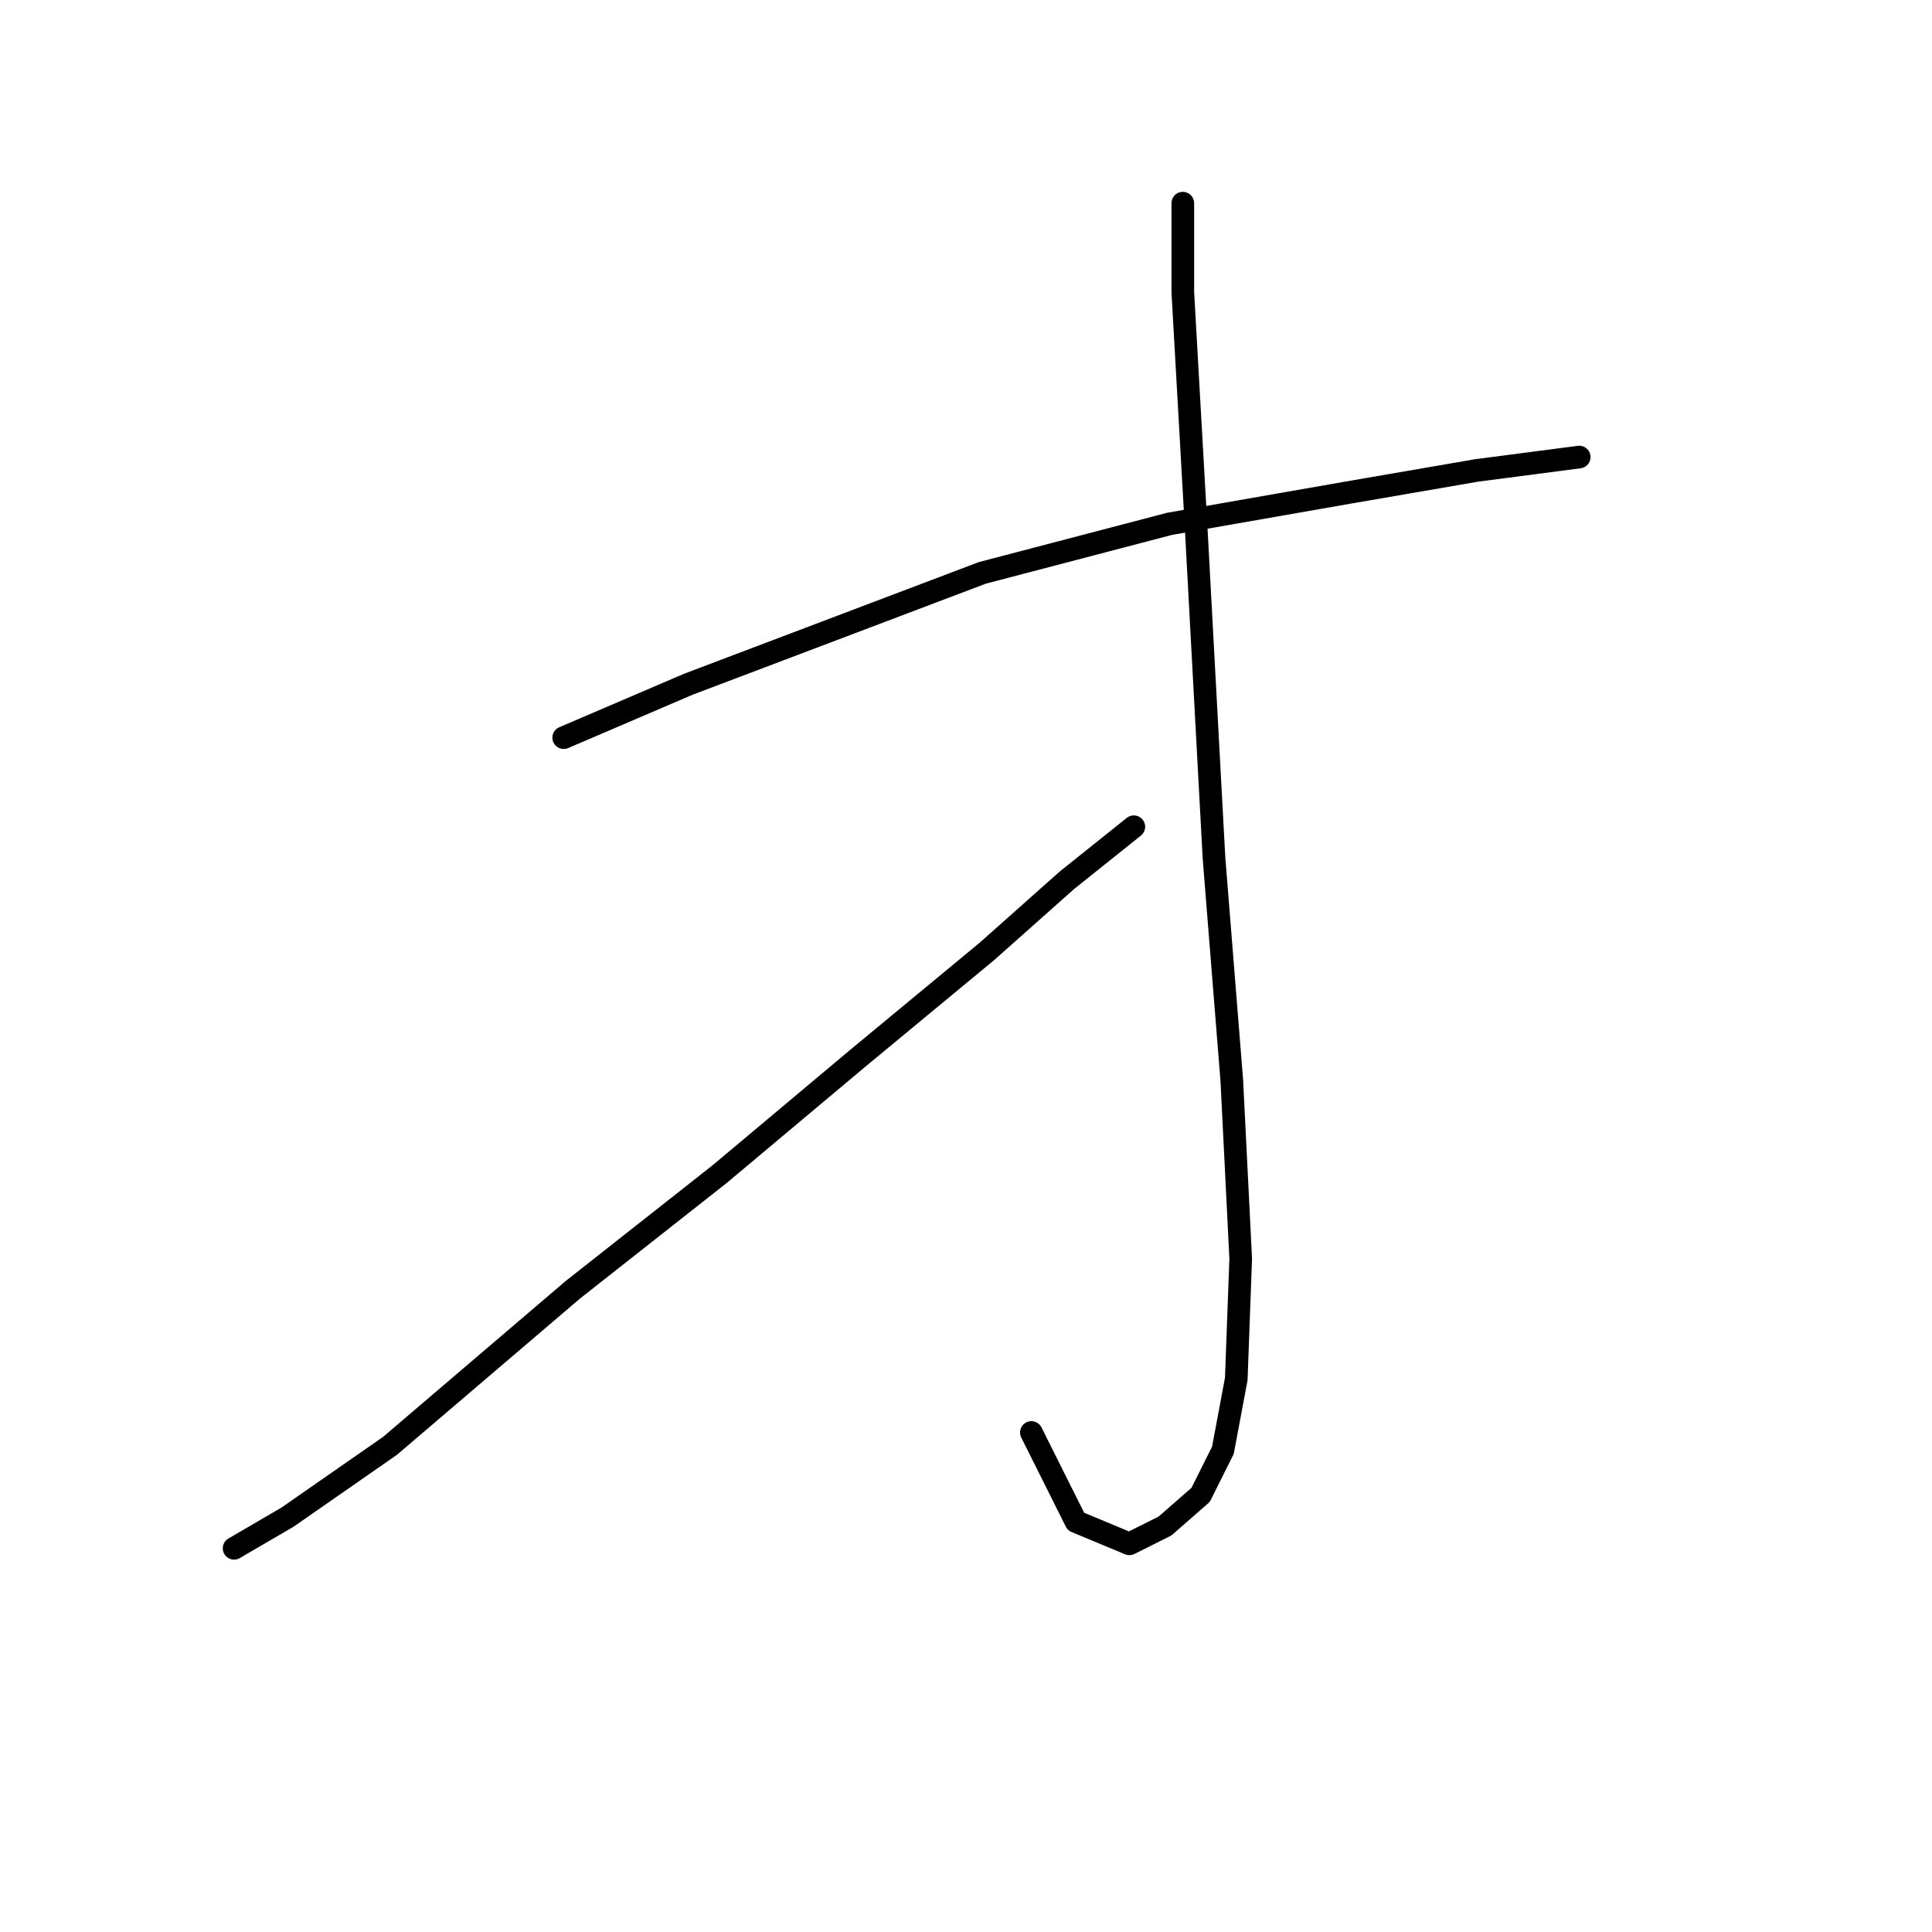 <?xml version="1.0" standalone="no"?>
    <svg width="256" height="256" xmlns="http://www.w3.org/2000/svg" version="1.1">
    <polyline stroke="black" stroke-width="3" stroke-linecap="round" fill="transparent" stroke-linejoin="round" points="74.693 97.744 91.219 90.662 130.171 75.907 154.958 69.415 178.566 65.284 195.681 62.333 209.255 60.562 209.255 60.562 " />
        <polyline stroke="black" stroke-width="3" stroke-linecap="round" fill="transparent" stroke-linejoin="round" points="156.729 26.922 156.729 38.725 158.5 70.005 160.86 113.679 163.221 143.188 164.401 166.795 163.811 182.73 162.041 192.173 159.09 198.075 154.368 202.206 149.647 204.567 142.565 201.616 136.663 189.813 136.663 189.813 " />
        <polyline stroke="black" stroke-width="3" stroke-linecap="round" fill="transparent" stroke-linejoin="round" points="150.237 109.547 141.384 116.63 130.761 126.073 113.646 140.237 95.35 155.582 75.874 170.927 51.676 191.583 38.102 201.026 31.02 205.157 31.02 205.157 " />
        </svg>